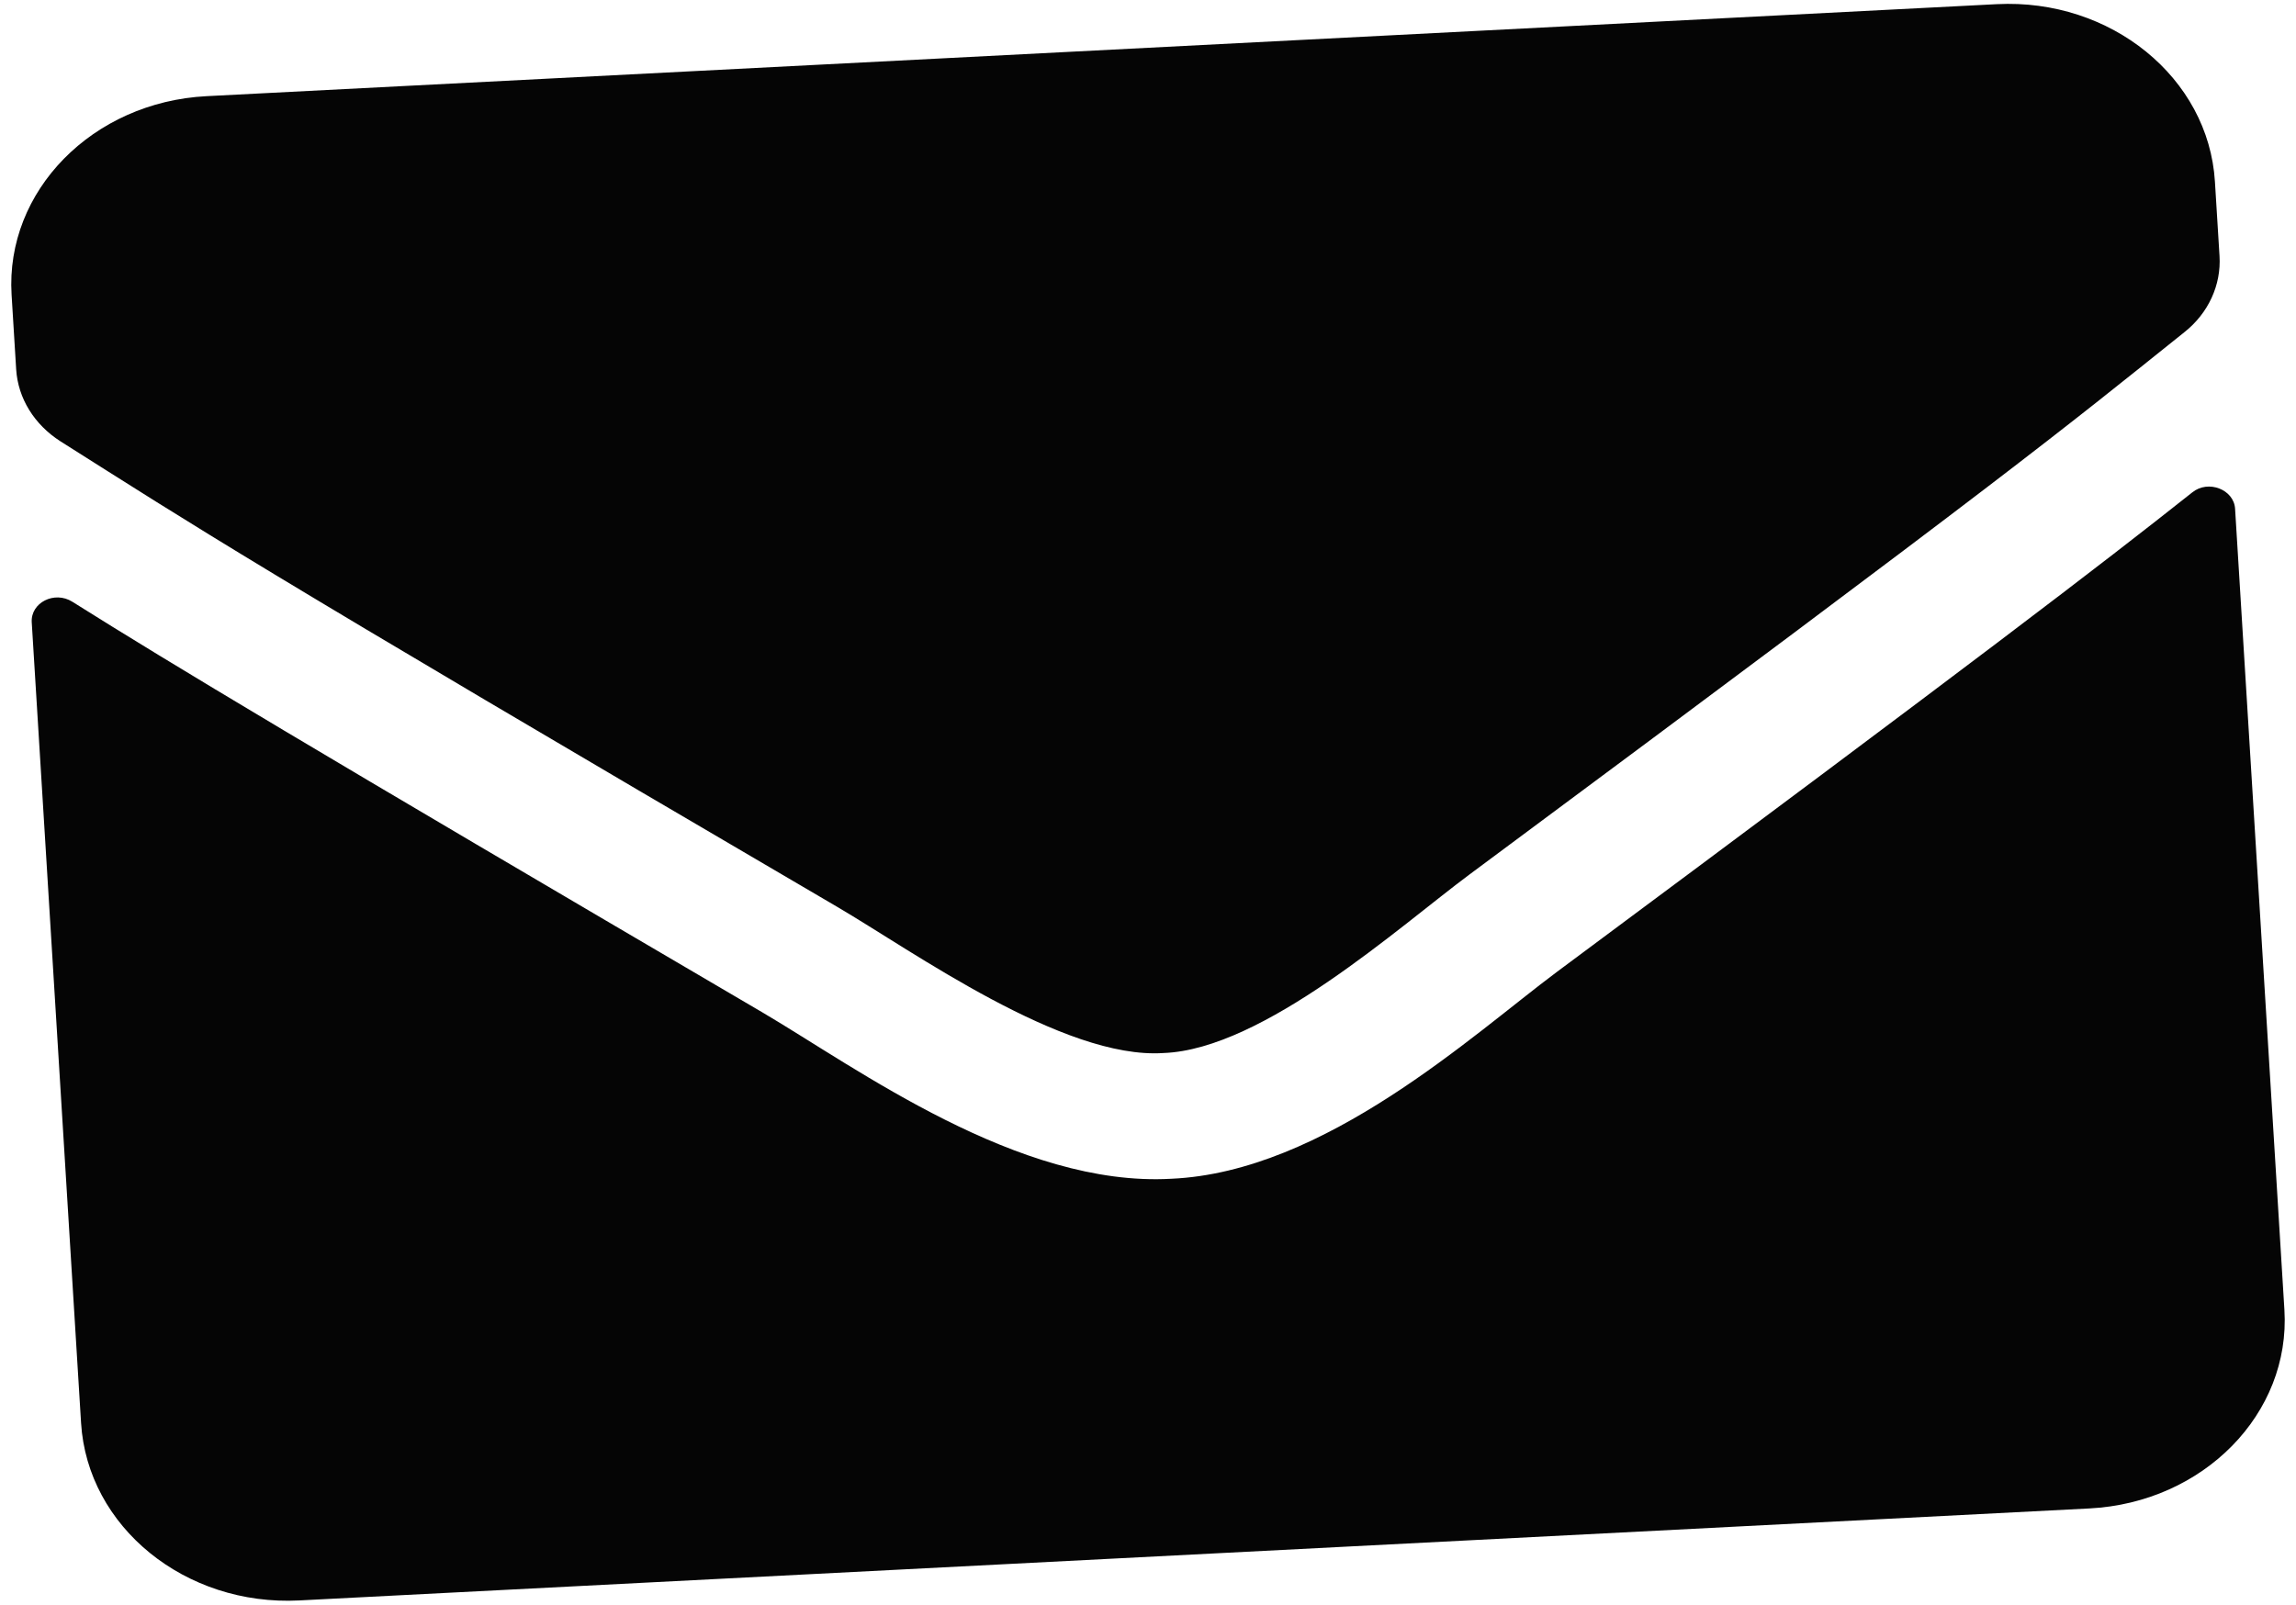 <svg width="103" height="72" viewBox="0 0 103 72" fill="none" xmlns="http://www.w3.org/2000/svg">
<path d="M98.344 22.096C99.063 21.512 100.214 21.964 100.267 22.826L102.48 58.772C102.767 63.43 98.849 67.422 93.733 67.685L13.423 71.813C8.307 72.076 3.923 68.51 3.637 63.852L1.424 27.923C1.37 27.044 2.44 26.495 3.246 27.001C7.759 29.837 13.732 33.427 34.225 45.44C38.465 47.938 45.689 53.279 52.54 52.892C59.435 52.591 66.085 46.412 69.844 43.609C88.733 29.572 94.207 25.376 98.344 22.096ZM52.193 47.25C56.676 47.09 62.803 41.556 65.915 39.244C90.491 21 92.35 19.424 97.997 14.902C99.068 14.053 99.649 12.789 99.569 11.488L99.363 8.148C99.076 3.49 94.693 -0.076 89.577 0.187L9.267 4.315C4.151 4.577 0.233 8.57 0.52 13.228L0.725 16.568C0.805 17.869 1.536 19.048 2.706 19.799C8.872 23.696 10.914 25.09 37.574 40.701C40.95 42.679 47.718 47.55 52.193 47.25Z" fill="#050505"/>
</svg>
